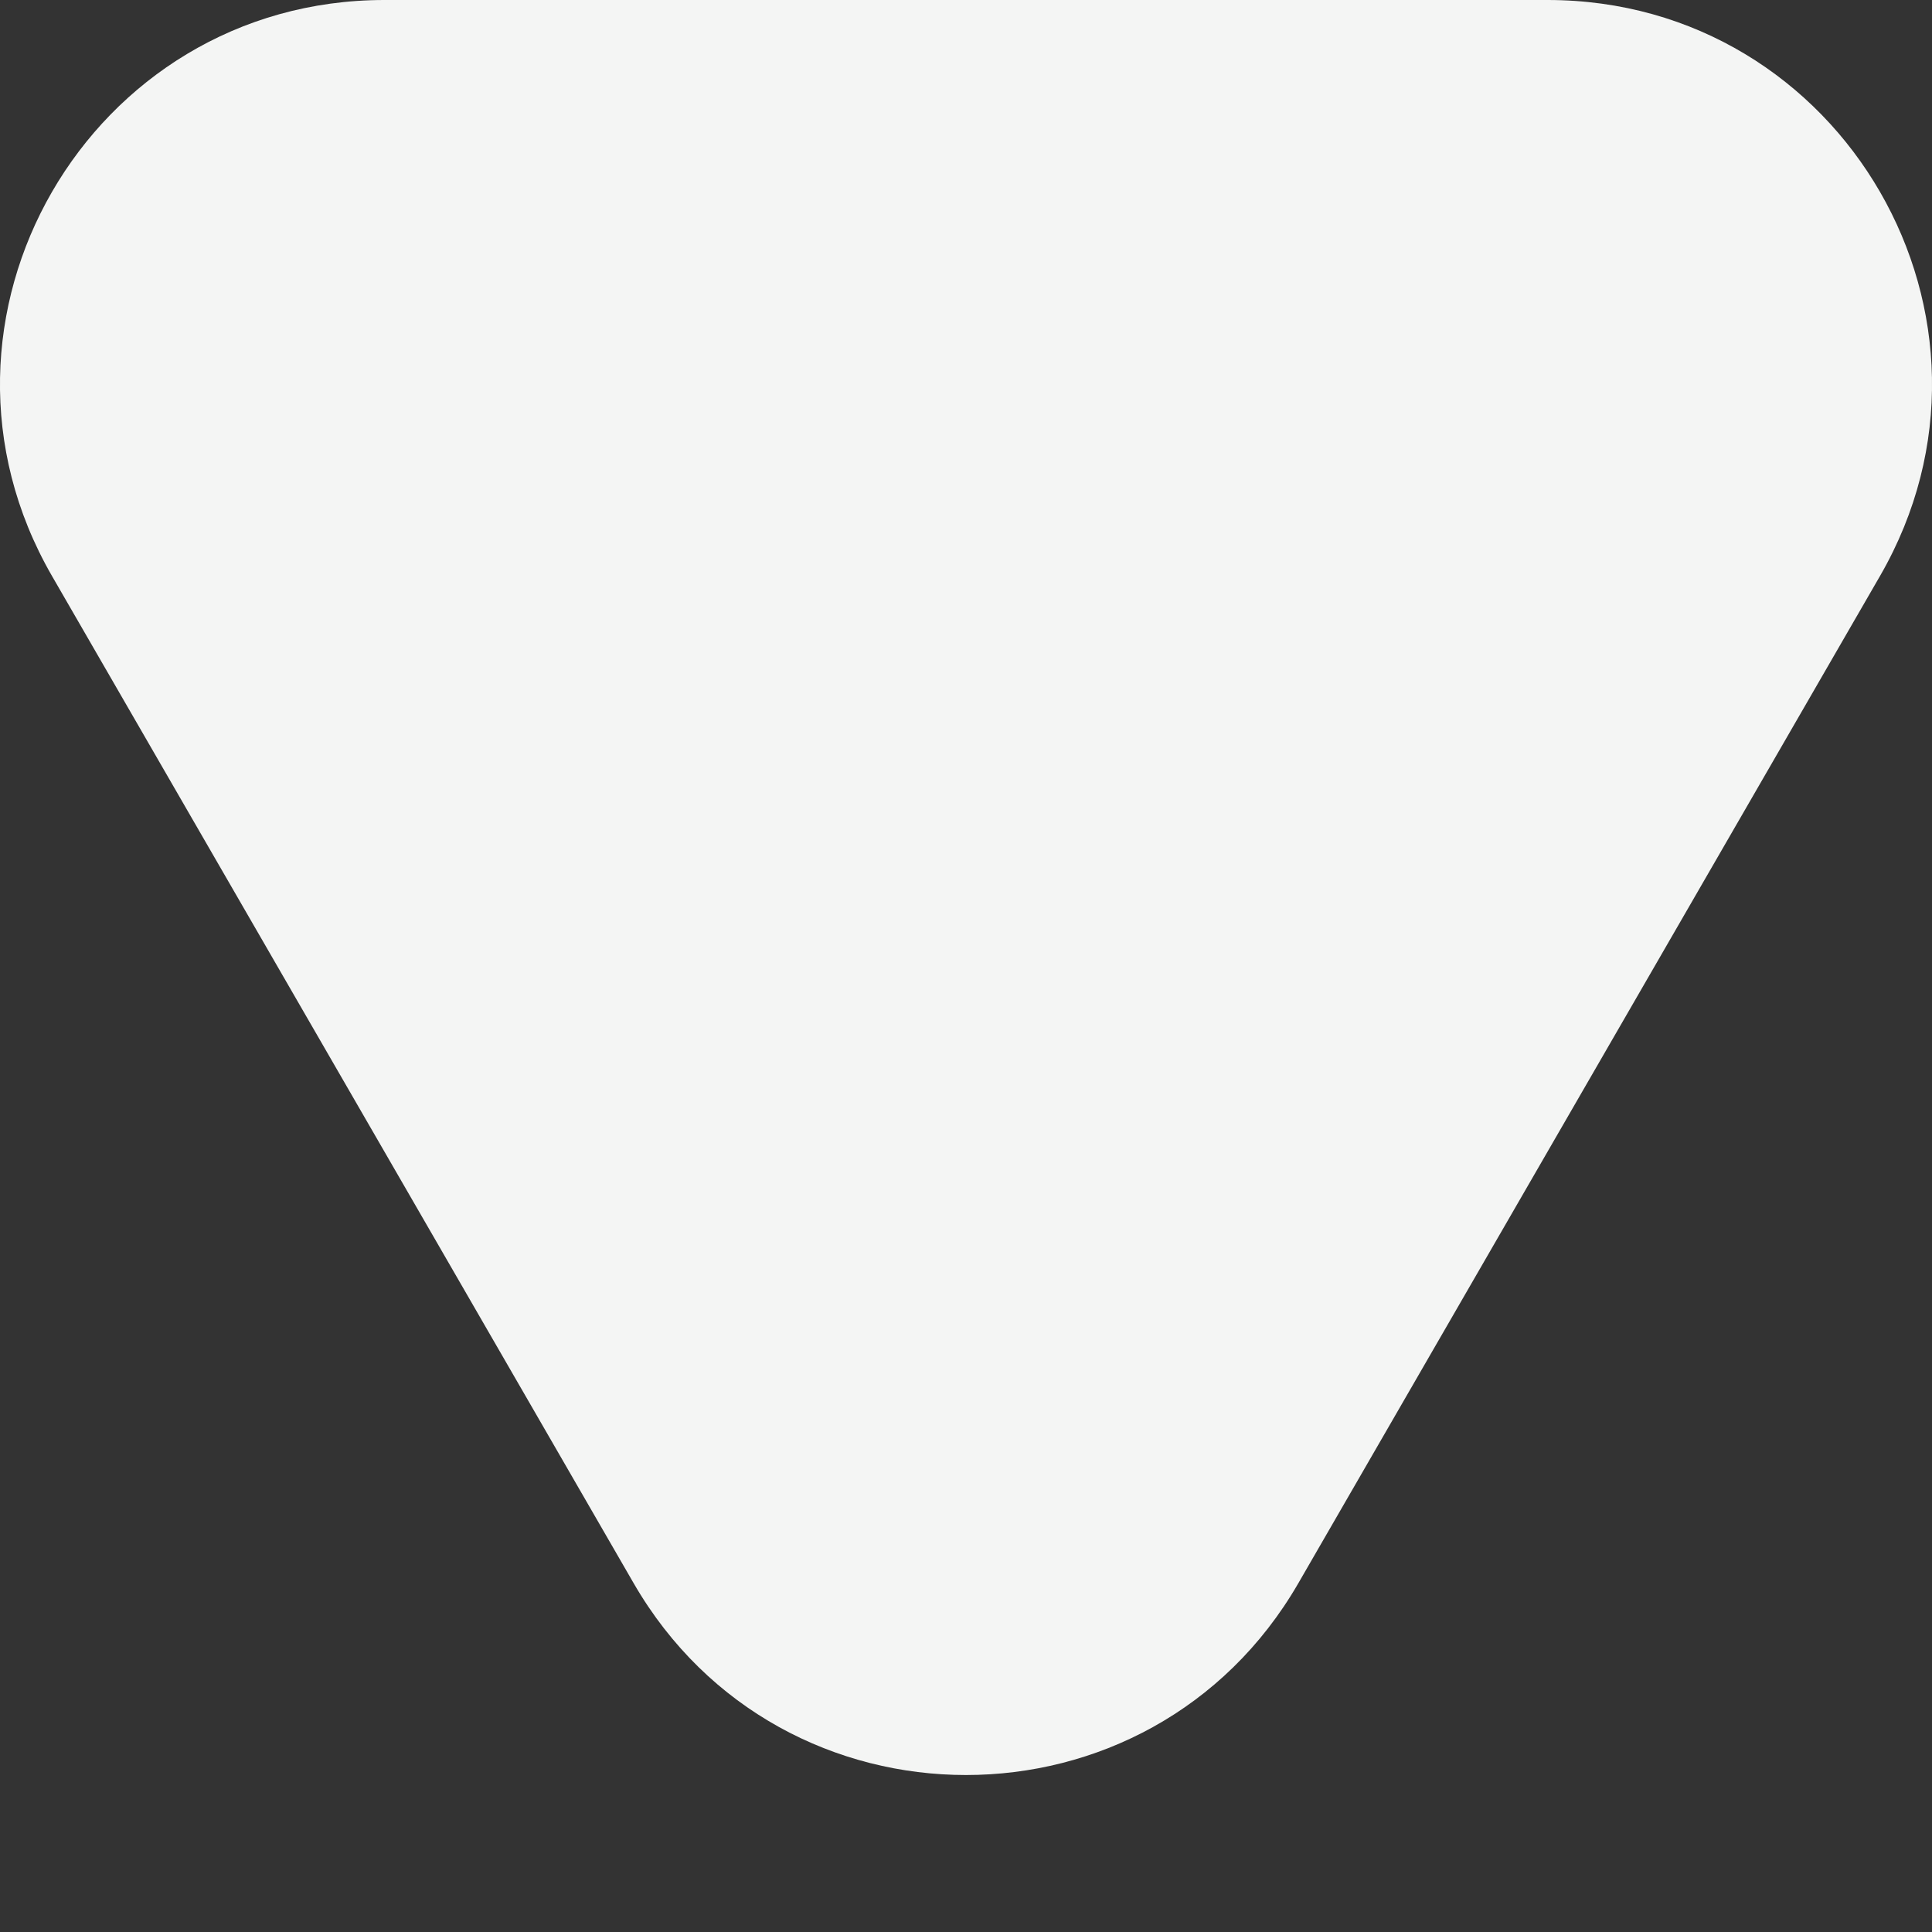 <svg width="6" height="6" viewBox="0 0 6 6" fill="none" xmlns="http://www.w3.org/2000/svg">
<rect x="0" y="0" width="6" height="6" fill="#333333" stroke="none"/>
<path d="M4.032 4.917C3.573 5.711 2.427 5.711 1.968 4.917L0.161 1.788C-0.297 0.993 0.276 -8.0211e-08 1.194 0L4.806 3.15831e-07C5.724 3.96042e-07 6.297 0.993 5.839 1.788L4.032 4.917Z" fill="#F4F5F4"/>
</svg>
